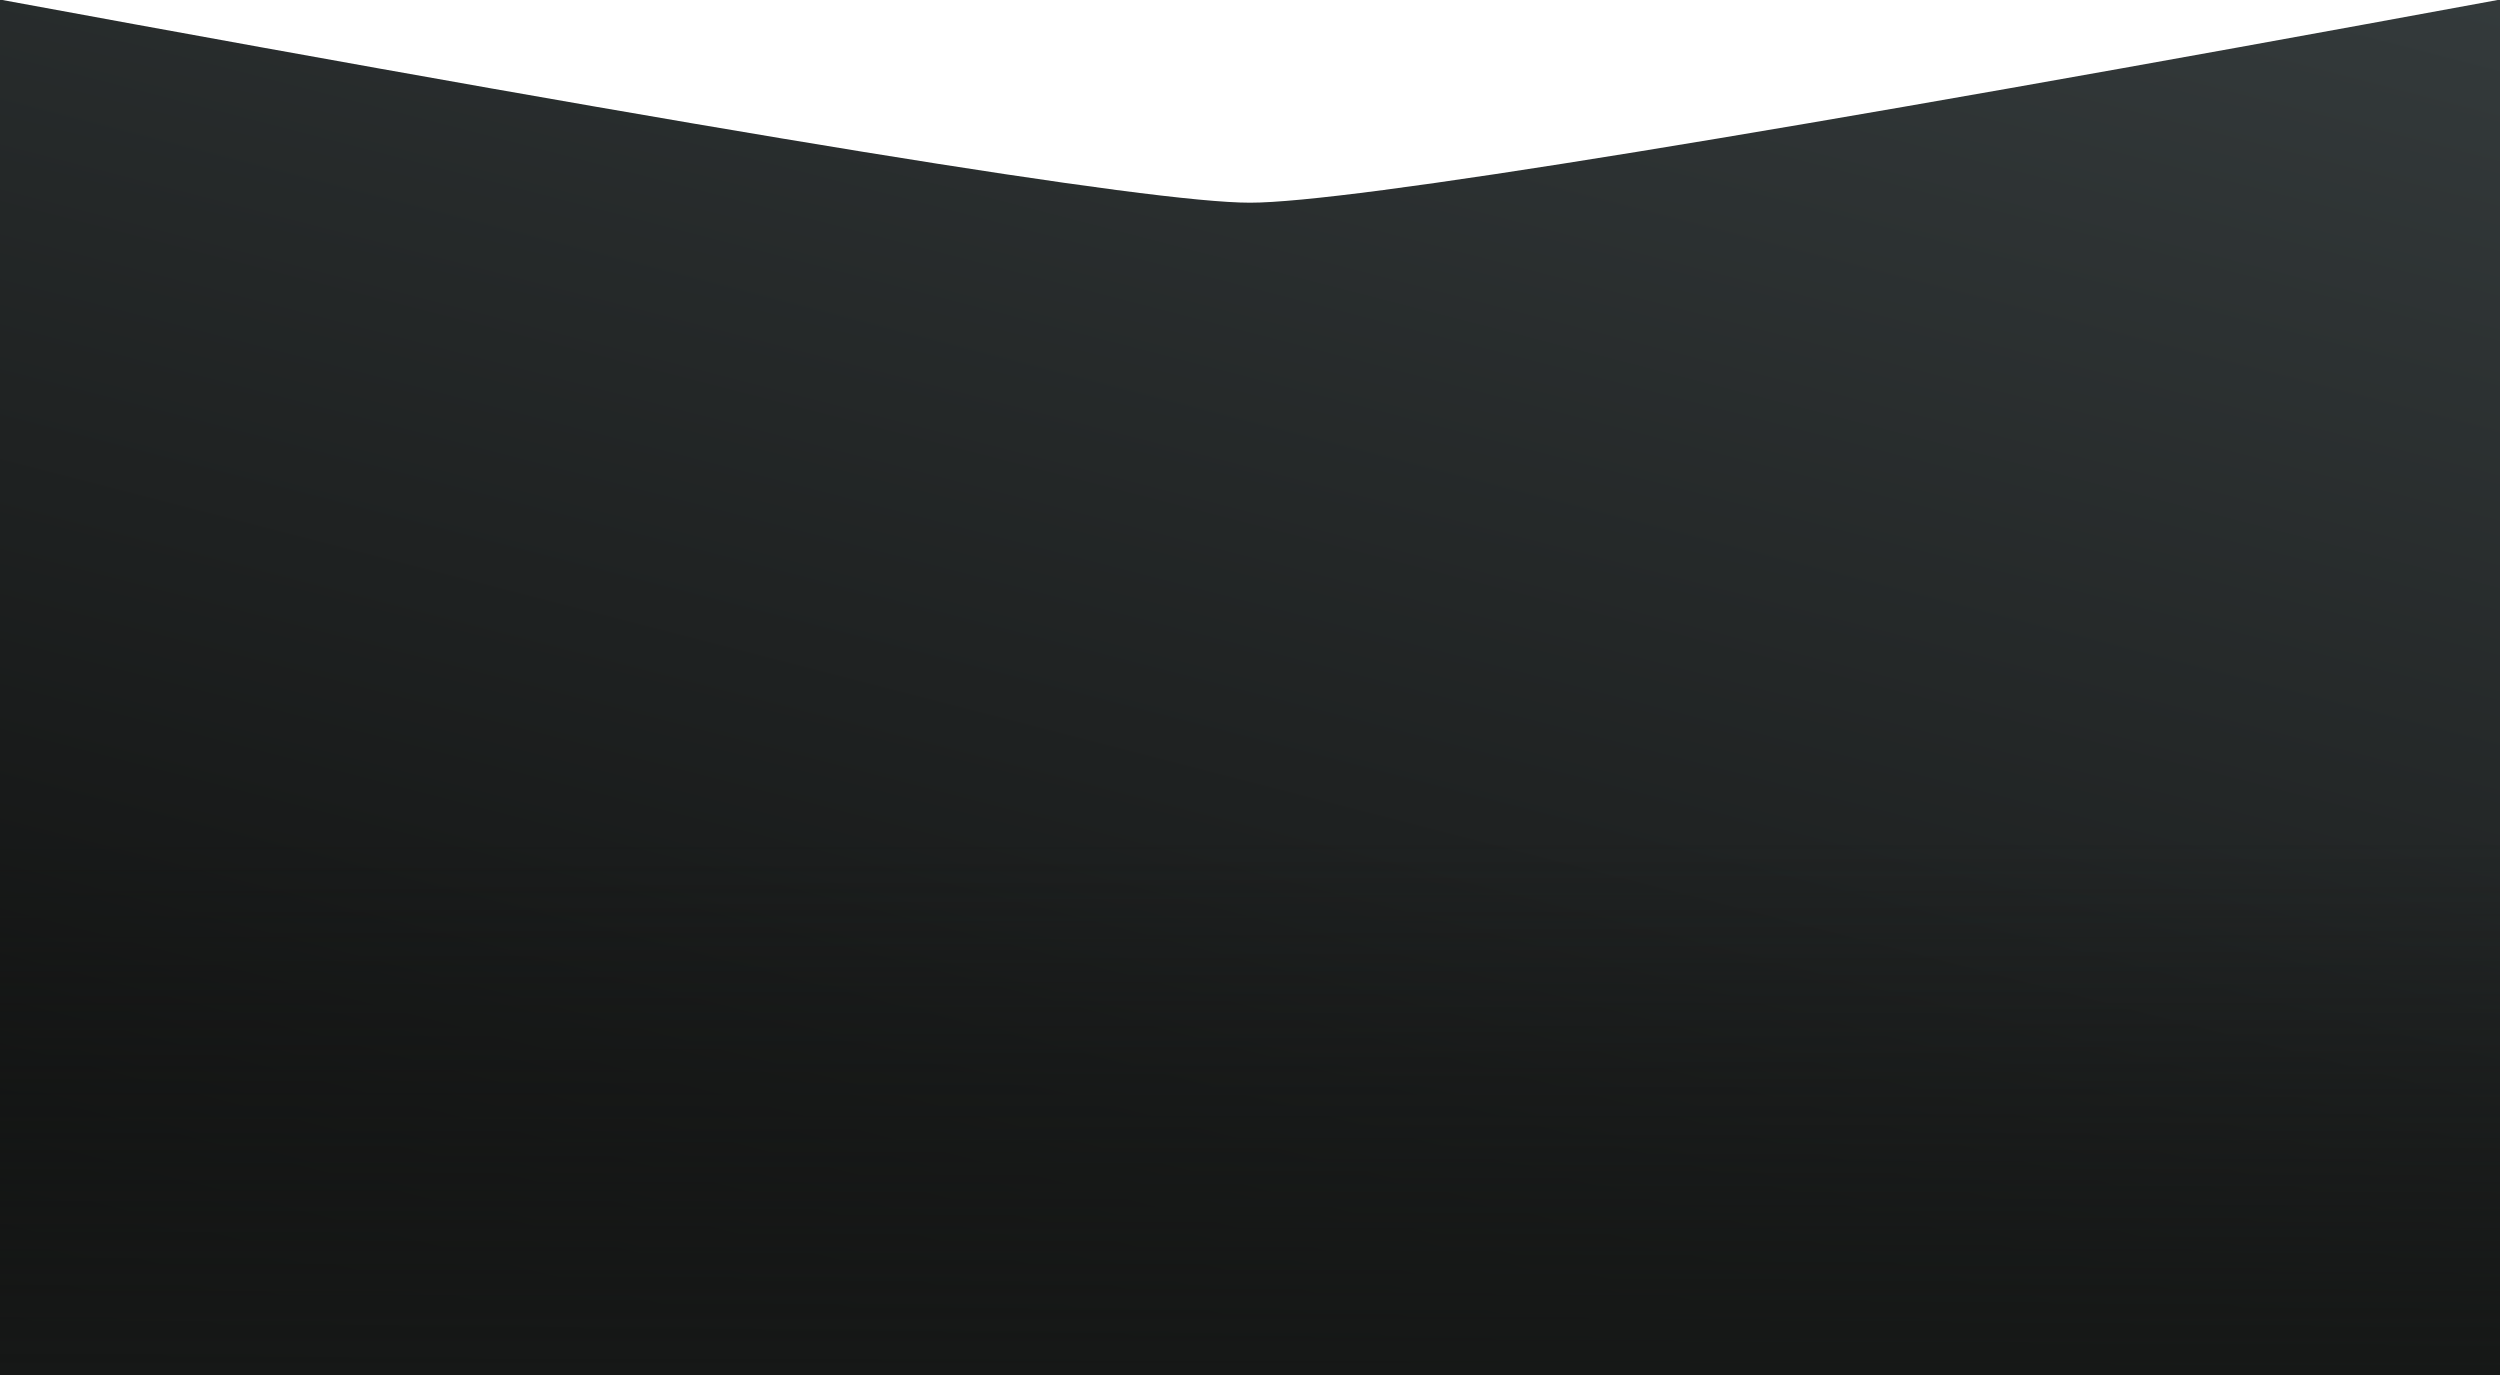 <svg xmlns="http://www.w3.org/2000/svg" width="1440" height="792">
   <defs>
      <linearGradient x1="26.997%" y1="113.983%" x2="75.061%" y2="-28.273%" id="a">
         <stop stop-color="#0B0B0A" offset="0%" />
         <stop stop-color="#464F51" offset="100%" />
      </linearGradient>
      <linearGradient x1="50%" y1="0%" x2="50%" y2="100%" id="b">
         <stop stop-color="#161817" stop-opacity="0" offset="0%" />
         <stop stop-color="#161817" offset="100%" />
      </linearGradient>
   </defs>
   <g fill="none" fill-rule="evenodd">
      <path d="M0 0h1440v1113H0V0zm0 0v320.75c423.193 78.002 663.193 117.003 720 117.003 56.807 0 296.807-39 720-117.002V0H0z" fill="url(#a)" fill-rule="nonzero" transform="translate(0 -321)" />
      <path fill="url(#b)" d="M0 803h1440v310H0z" transform="translate(0 -321)" />
   </g>
</svg>